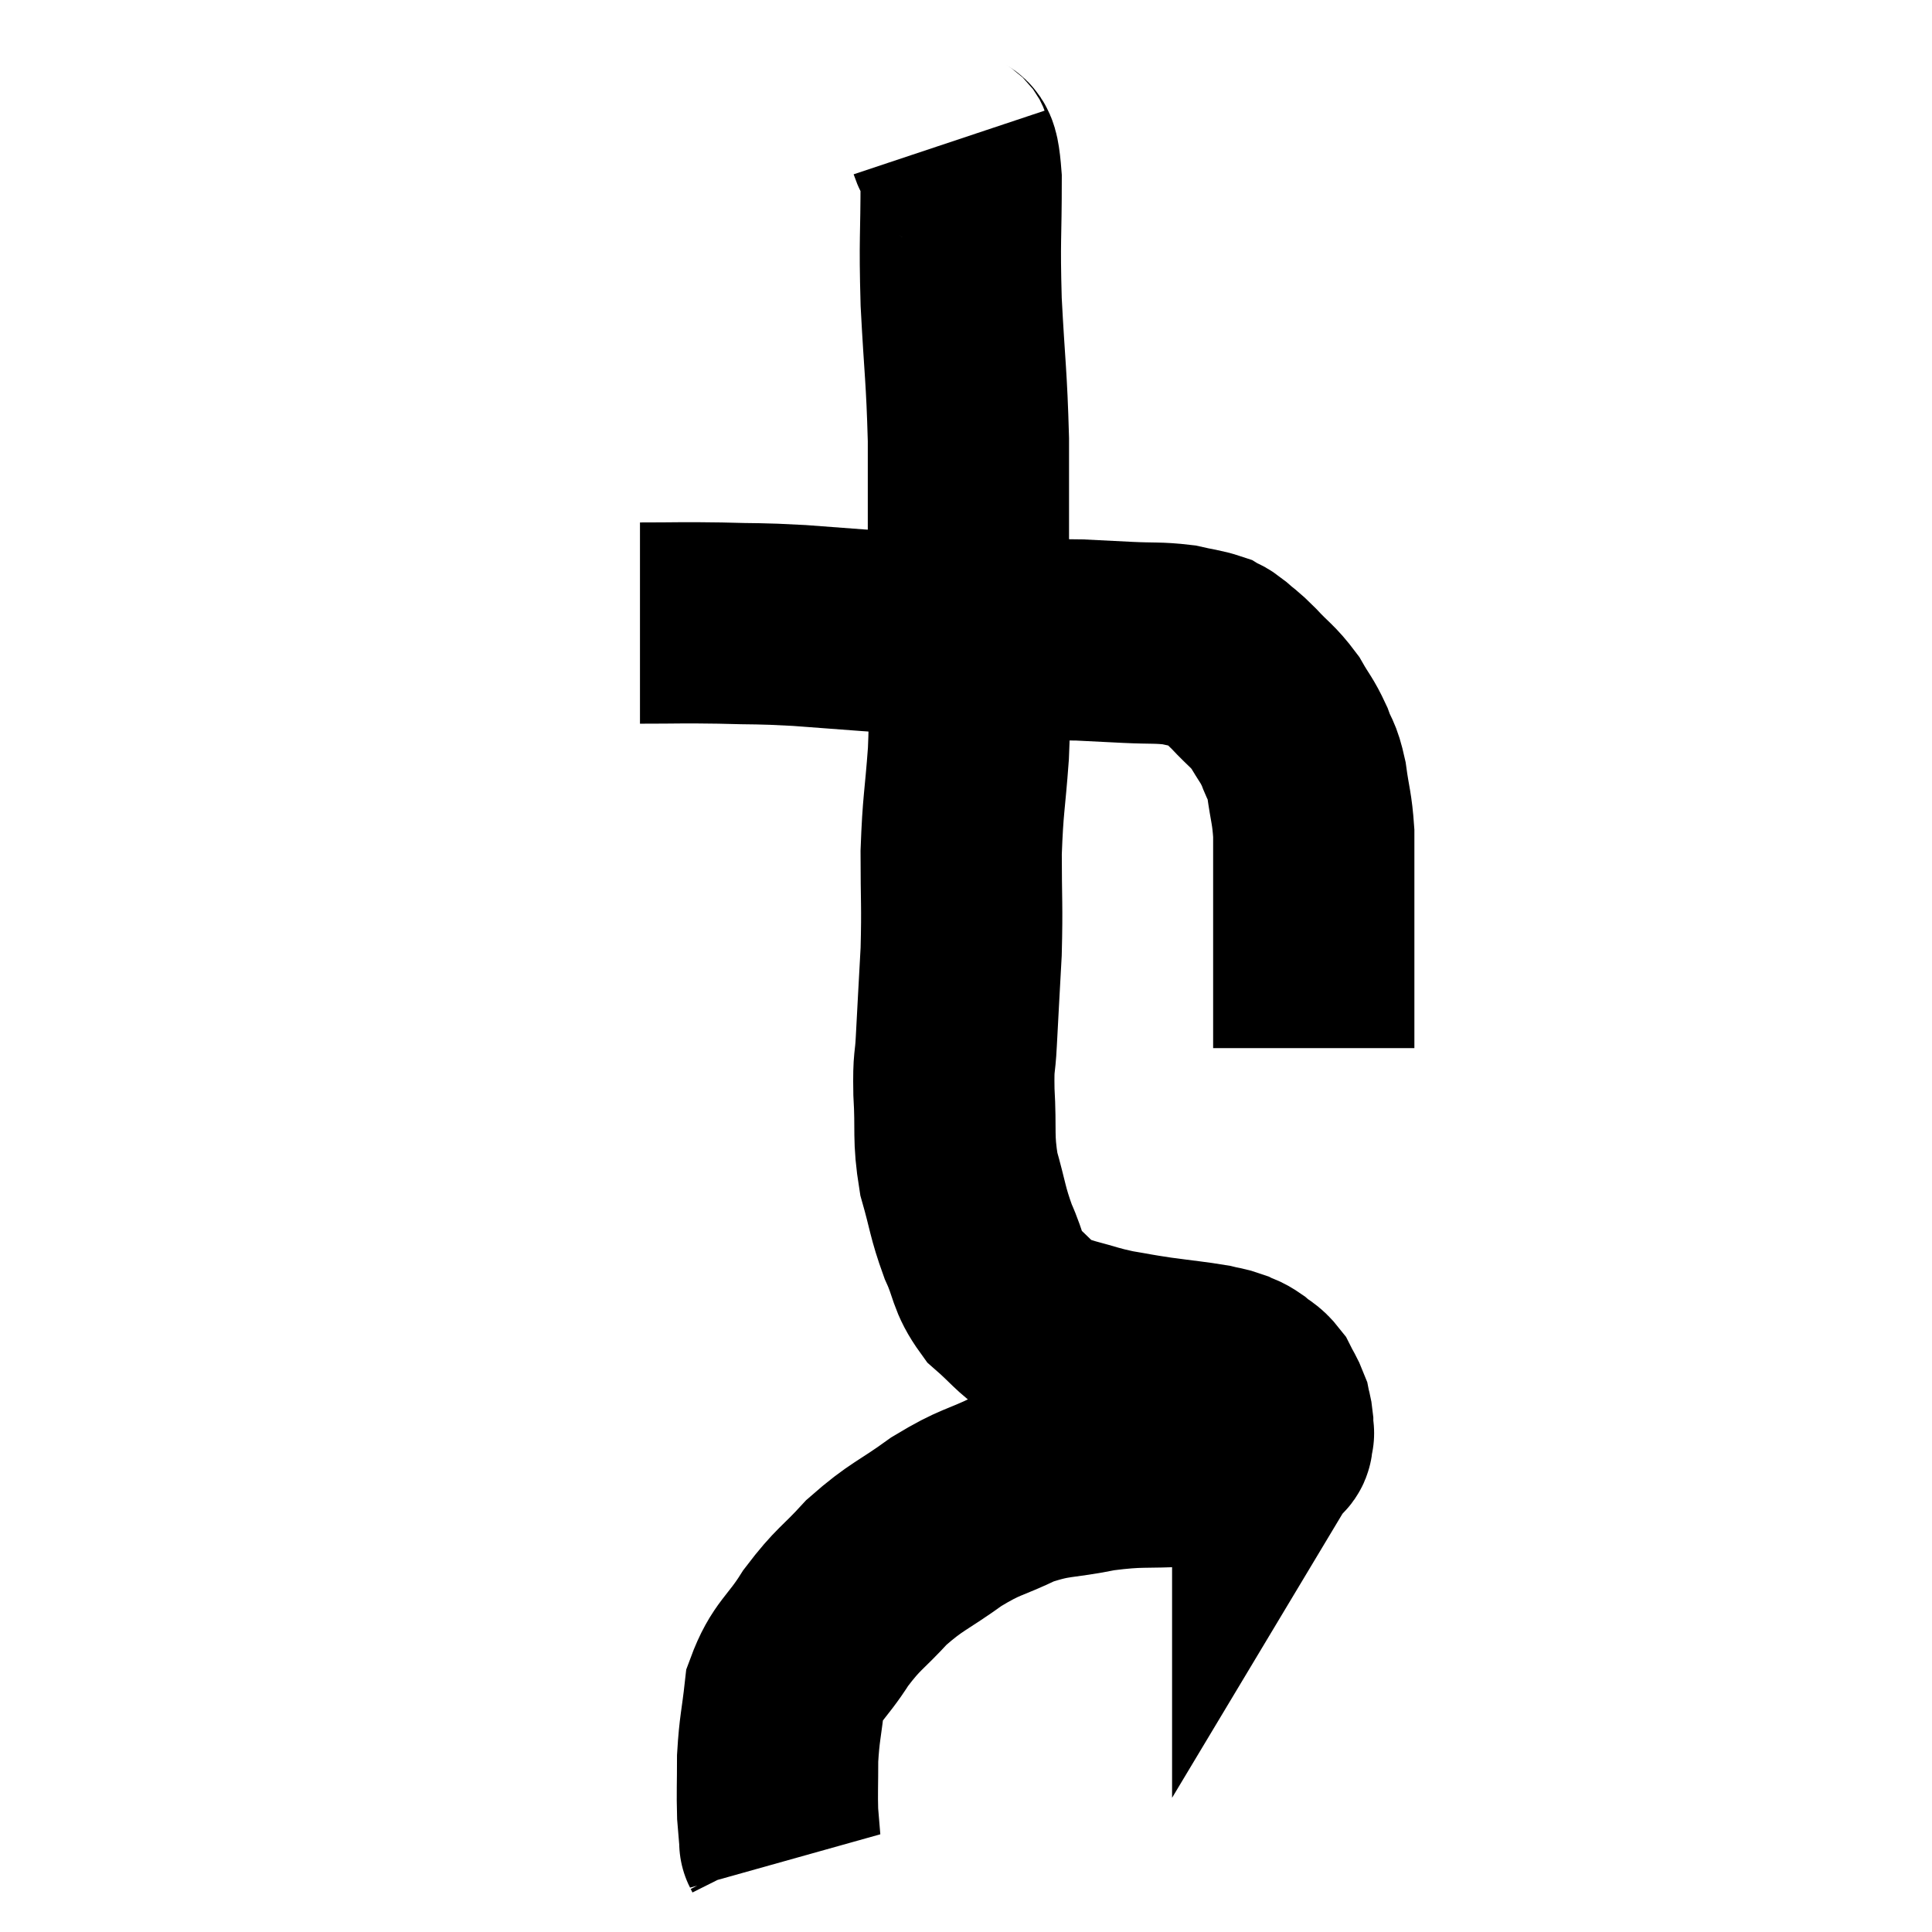 <svg width="48" height="48" viewBox="0 0 48 48" xmlns="http://www.w3.org/2000/svg"><path d="M 15.9 15.48 C 16.89 15.48, 16.89 15.465, 17.88 15.48 C 18.87 15.51, 18.765 15.48, 19.86 15.54 C 21.06 15.63, 21.075 15.63, 22.26 15.72 C 23.43 15.81, 23.46 15.855, 24.6 15.9 C 25.71 15.9, 25.965 15.885, 26.82 15.9 C 27.42 15.93, 27.405 15.93, 28.02 15.96 C 28.65 15.99, 28.77 15.96, 29.28 16.02 C 29.67 16.11, 29.79 16.11, 30.06 16.2 C 30.21 16.29, 30.15 16.215, 30.36 16.38 C 30.63 16.62, 30.57 16.53, 30.9 16.86 C 31.29 17.28, 31.365 17.28, 31.68 17.7 C 31.92 18.12, 31.965 18.12, 32.16 18.54 C 32.31 18.96, 32.34 18.84, 32.46 19.38 C 32.55 20.04, 32.595 20.055, 32.64 20.7 C 32.64 21.33, 32.64 21.285, 32.64 21.96 C 32.64 22.68, 32.64 22.65, 32.64 23.4 C 32.64 24.18, 32.64 24.45, 32.64 24.96 C 32.64 25.2, 32.64 25.17, 32.64 25.44 C 32.64 25.74, 32.64 25.89, 32.64 26.04 C 32.64 26.04, 32.64 26.04, 32.64 26.04 L 32.64 26.04" fill="none" stroke="black" stroke-width="5"></path><path d="M 23.58 3.54 C 23.73 3.99, 23.805 3.45, 23.88 4.44 C 23.88 5.97, 23.835 5.88, 23.88 7.5 C 23.97 9.21, 24.015 9.315, 24.06 10.92 C 24.06 12.42, 24.06 12.405, 24.06 13.92 C 24.06 15.45, 24.06 15.78, 24.06 16.98 C 24.06 17.85, 24.105 17.67, 24.06 18.72 C 23.97 19.95, 23.925 19.95, 23.88 21.18 C 23.88 22.41, 23.91 22.47, 23.88 23.64 C 23.82 24.75, 23.805 24.99, 23.76 25.86 C 23.73 26.49, 23.685 26.295, 23.7 27.12 C 23.76 28.14, 23.67 28.23, 23.82 29.16 C 24.06 30, 24.03 30.09, 24.3 30.84 C 24.6 31.5, 24.51 31.62, 24.9 32.16 C 25.38 32.58, 25.455 32.73, 25.86 33 C 26.19 33.12, 26.07 33.105, 26.52 33.24 C 27.09 33.39, 27.105 33.42, 27.66 33.54 C 28.2 33.63, 28.14 33.63, 28.74 33.72 C 29.4 33.81, 29.61 33.825, 30.06 33.9 C 30.3 33.96, 30.33 33.945, 30.54 34.02 C 30.72 34.11, 30.705 34.065, 30.9 34.2 C 31.11 34.38, 31.155 34.35, 31.32 34.56 C 31.44 34.8, 31.485 34.845, 31.56 35.04 C 31.59 35.19, 31.605 35.19, 31.62 35.34 C 31.62 35.49, 31.62 35.565, 31.62 35.64 C 31.62 35.64, 31.665 35.565, 31.62 35.64 C 31.53 35.79, 31.74 35.775, 31.44 35.94 C 30.93 36.12, 30.915 36.18, 30.42 36.3 C 29.94 36.36, 30.24 36.36, 29.46 36.42 C 28.38 36.48, 28.35 36.405, 27.3 36.54 C 26.28 36.75, 26.205 36.645, 25.26 36.96 C 24.39 37.38, 24.39 37.275, 23.52 37.8 C 22.65 38.43, 22.53 38.4, 21.78 39.06 C 21.15 39.75, 21.09 39.69, 20.52 40.44 C 20.01 41.25, 19.8 41.25, 19.5 42.06 C 19.41 42.87, 19.365 42.93, 19.32 43.68 C 19.32 44.37, 19.305 44.535, 19.32 45.06 C 19.35 45.42, 19.365 45.6, 19.38 45.78 C 19.38 45.78, 19.365 45.75, 19.38 45.78 L 19.44 45.9" fill="none" stroke="black" stroke-width="5"></path></svg>
